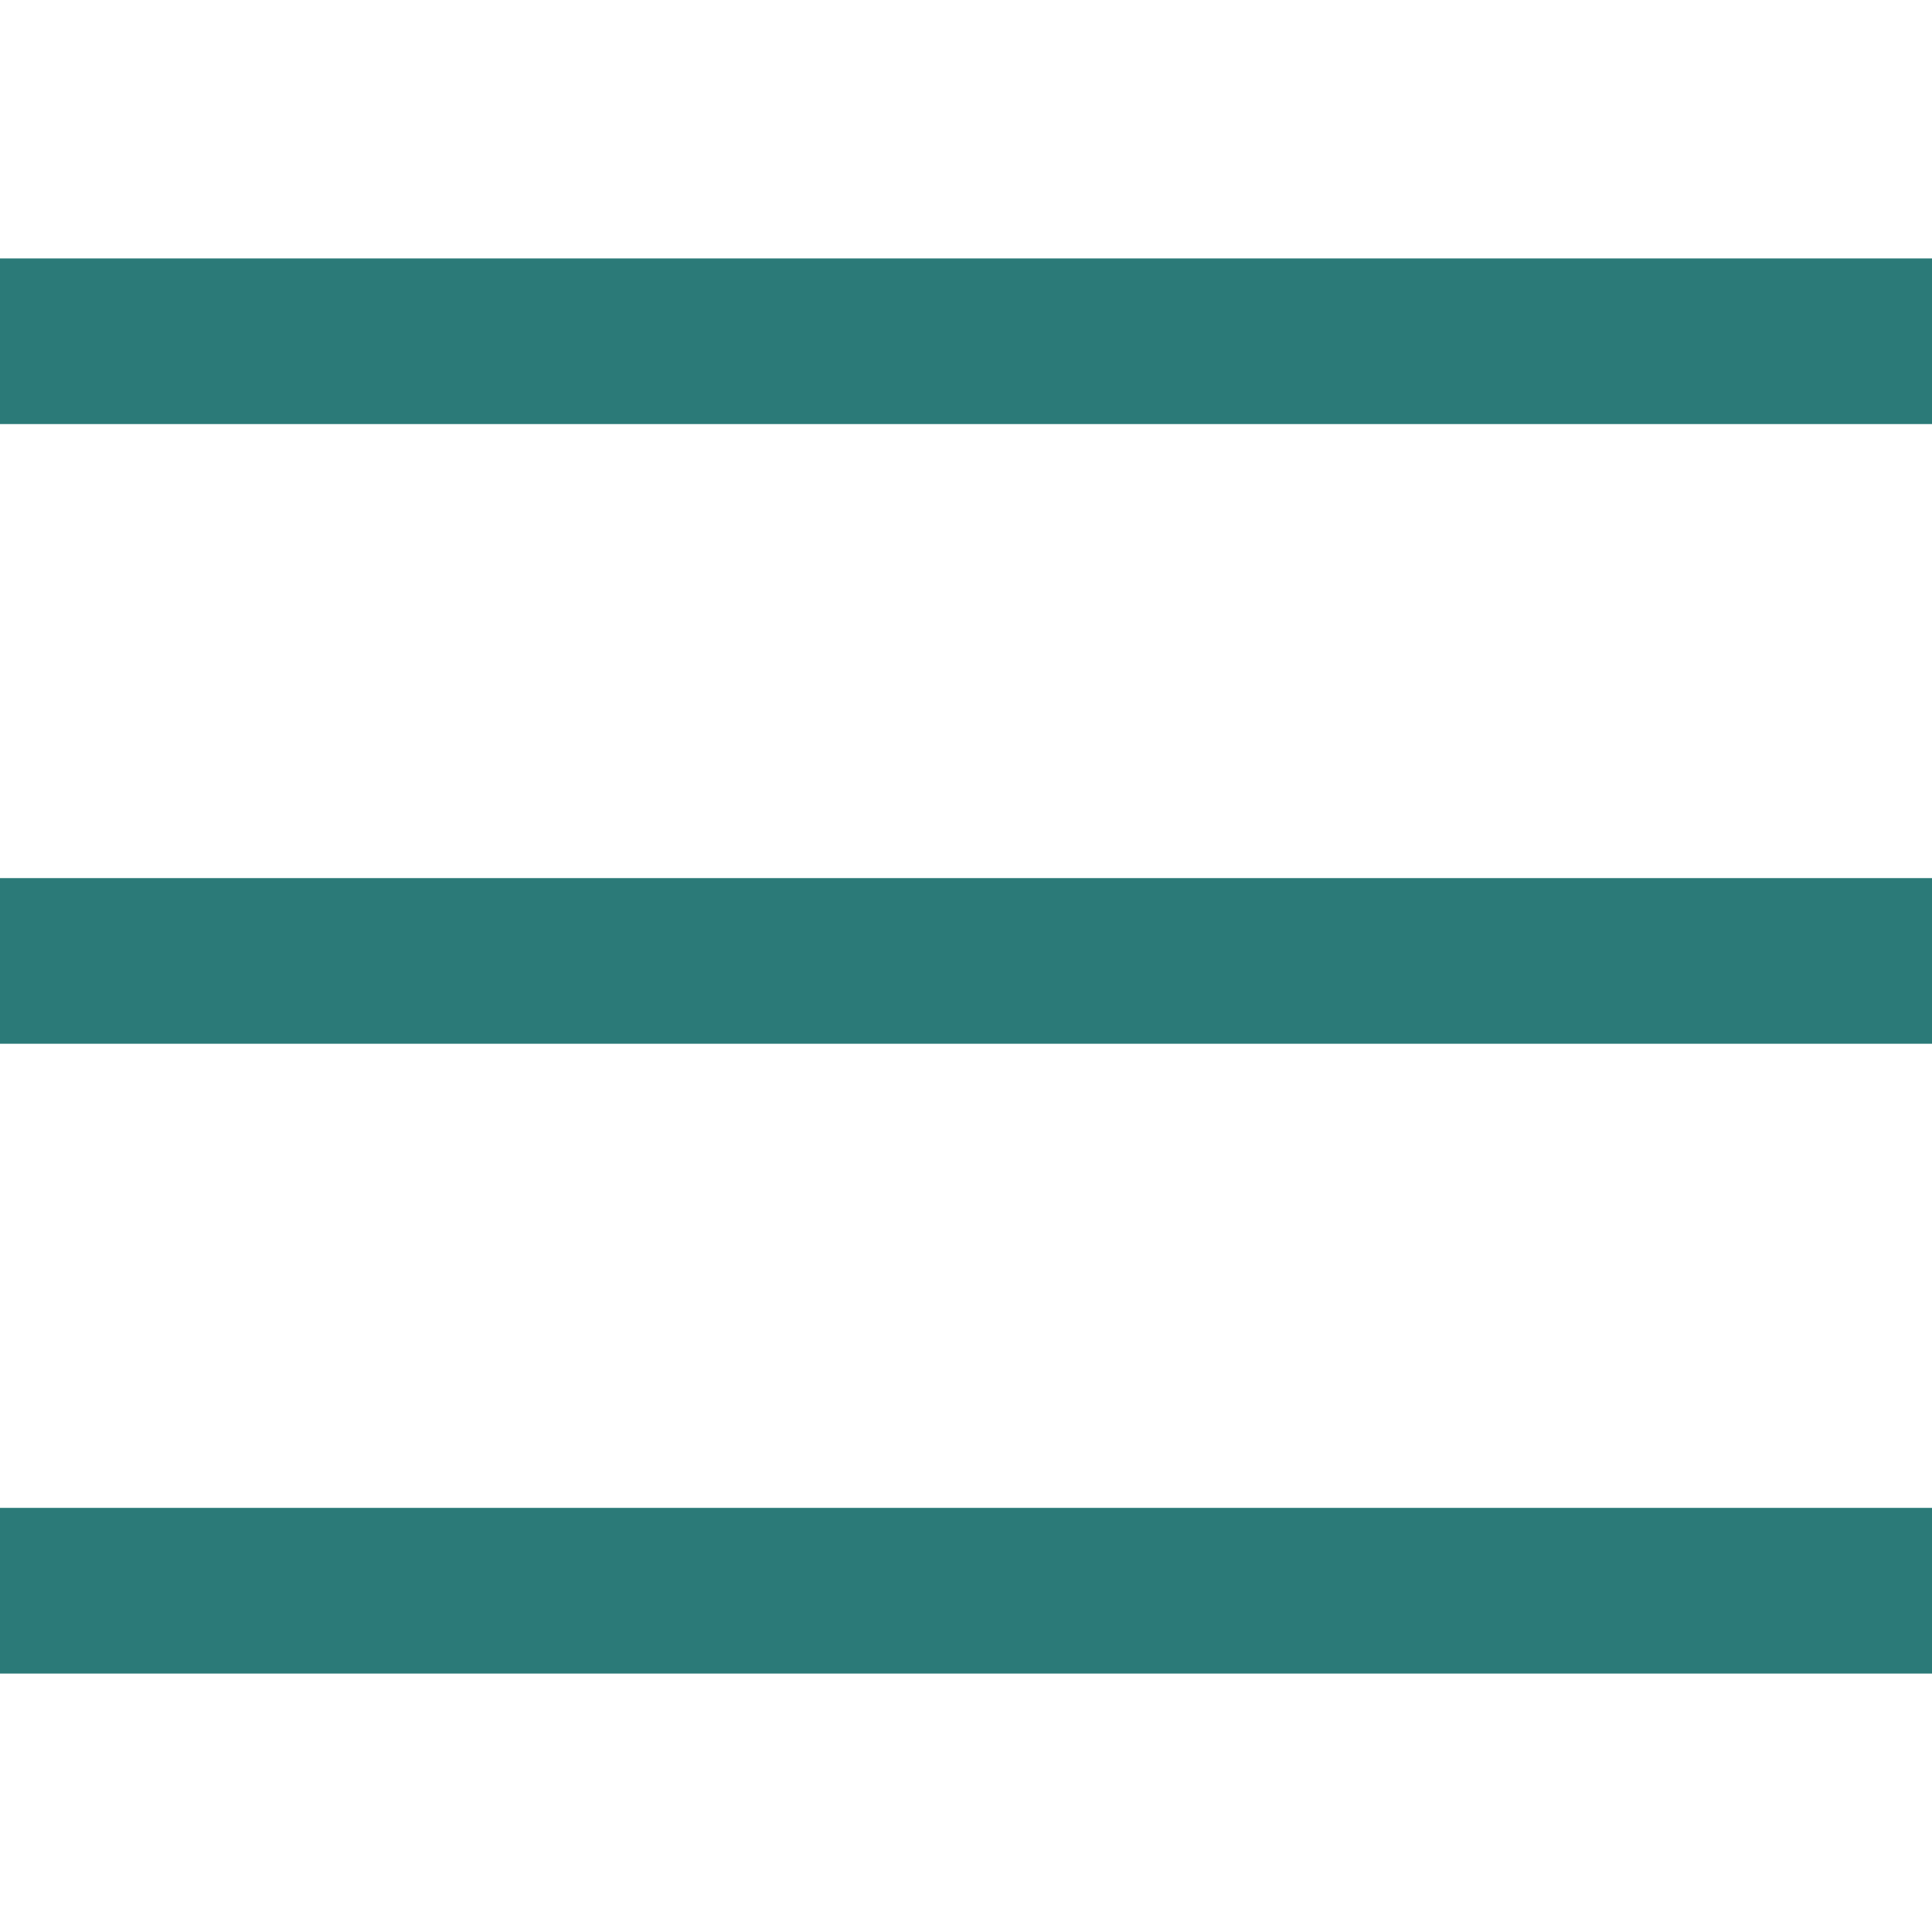 <svg version="1.1" id="Capa_1" xmlns="http://www.w3.org/2000/svg" xmlns:xlink="http://www.w3.org/1999/xlink" x="0px" y="0px"
	 width="344.339px" height="344.339px" viewBox="0 0 344.339 344.339" style="enable-background:new 0 0 344.339 344.339;"
	 xml:space="preserve">
<g>
	<g>
		<g>
			<rect y="46.06" width="344.339" height="29.52" fill="#2b7a78"/>
		</g>
		<g>
			<rect y="156.506" width="344.339" height="29.52" fill="#2b7a78"/>
		</g>
		<g>
			<rect y="268.748" width="344.339" height="29.531" fill="#2b7a78"/>
		</g>
	</g>
</g>
</svg>
